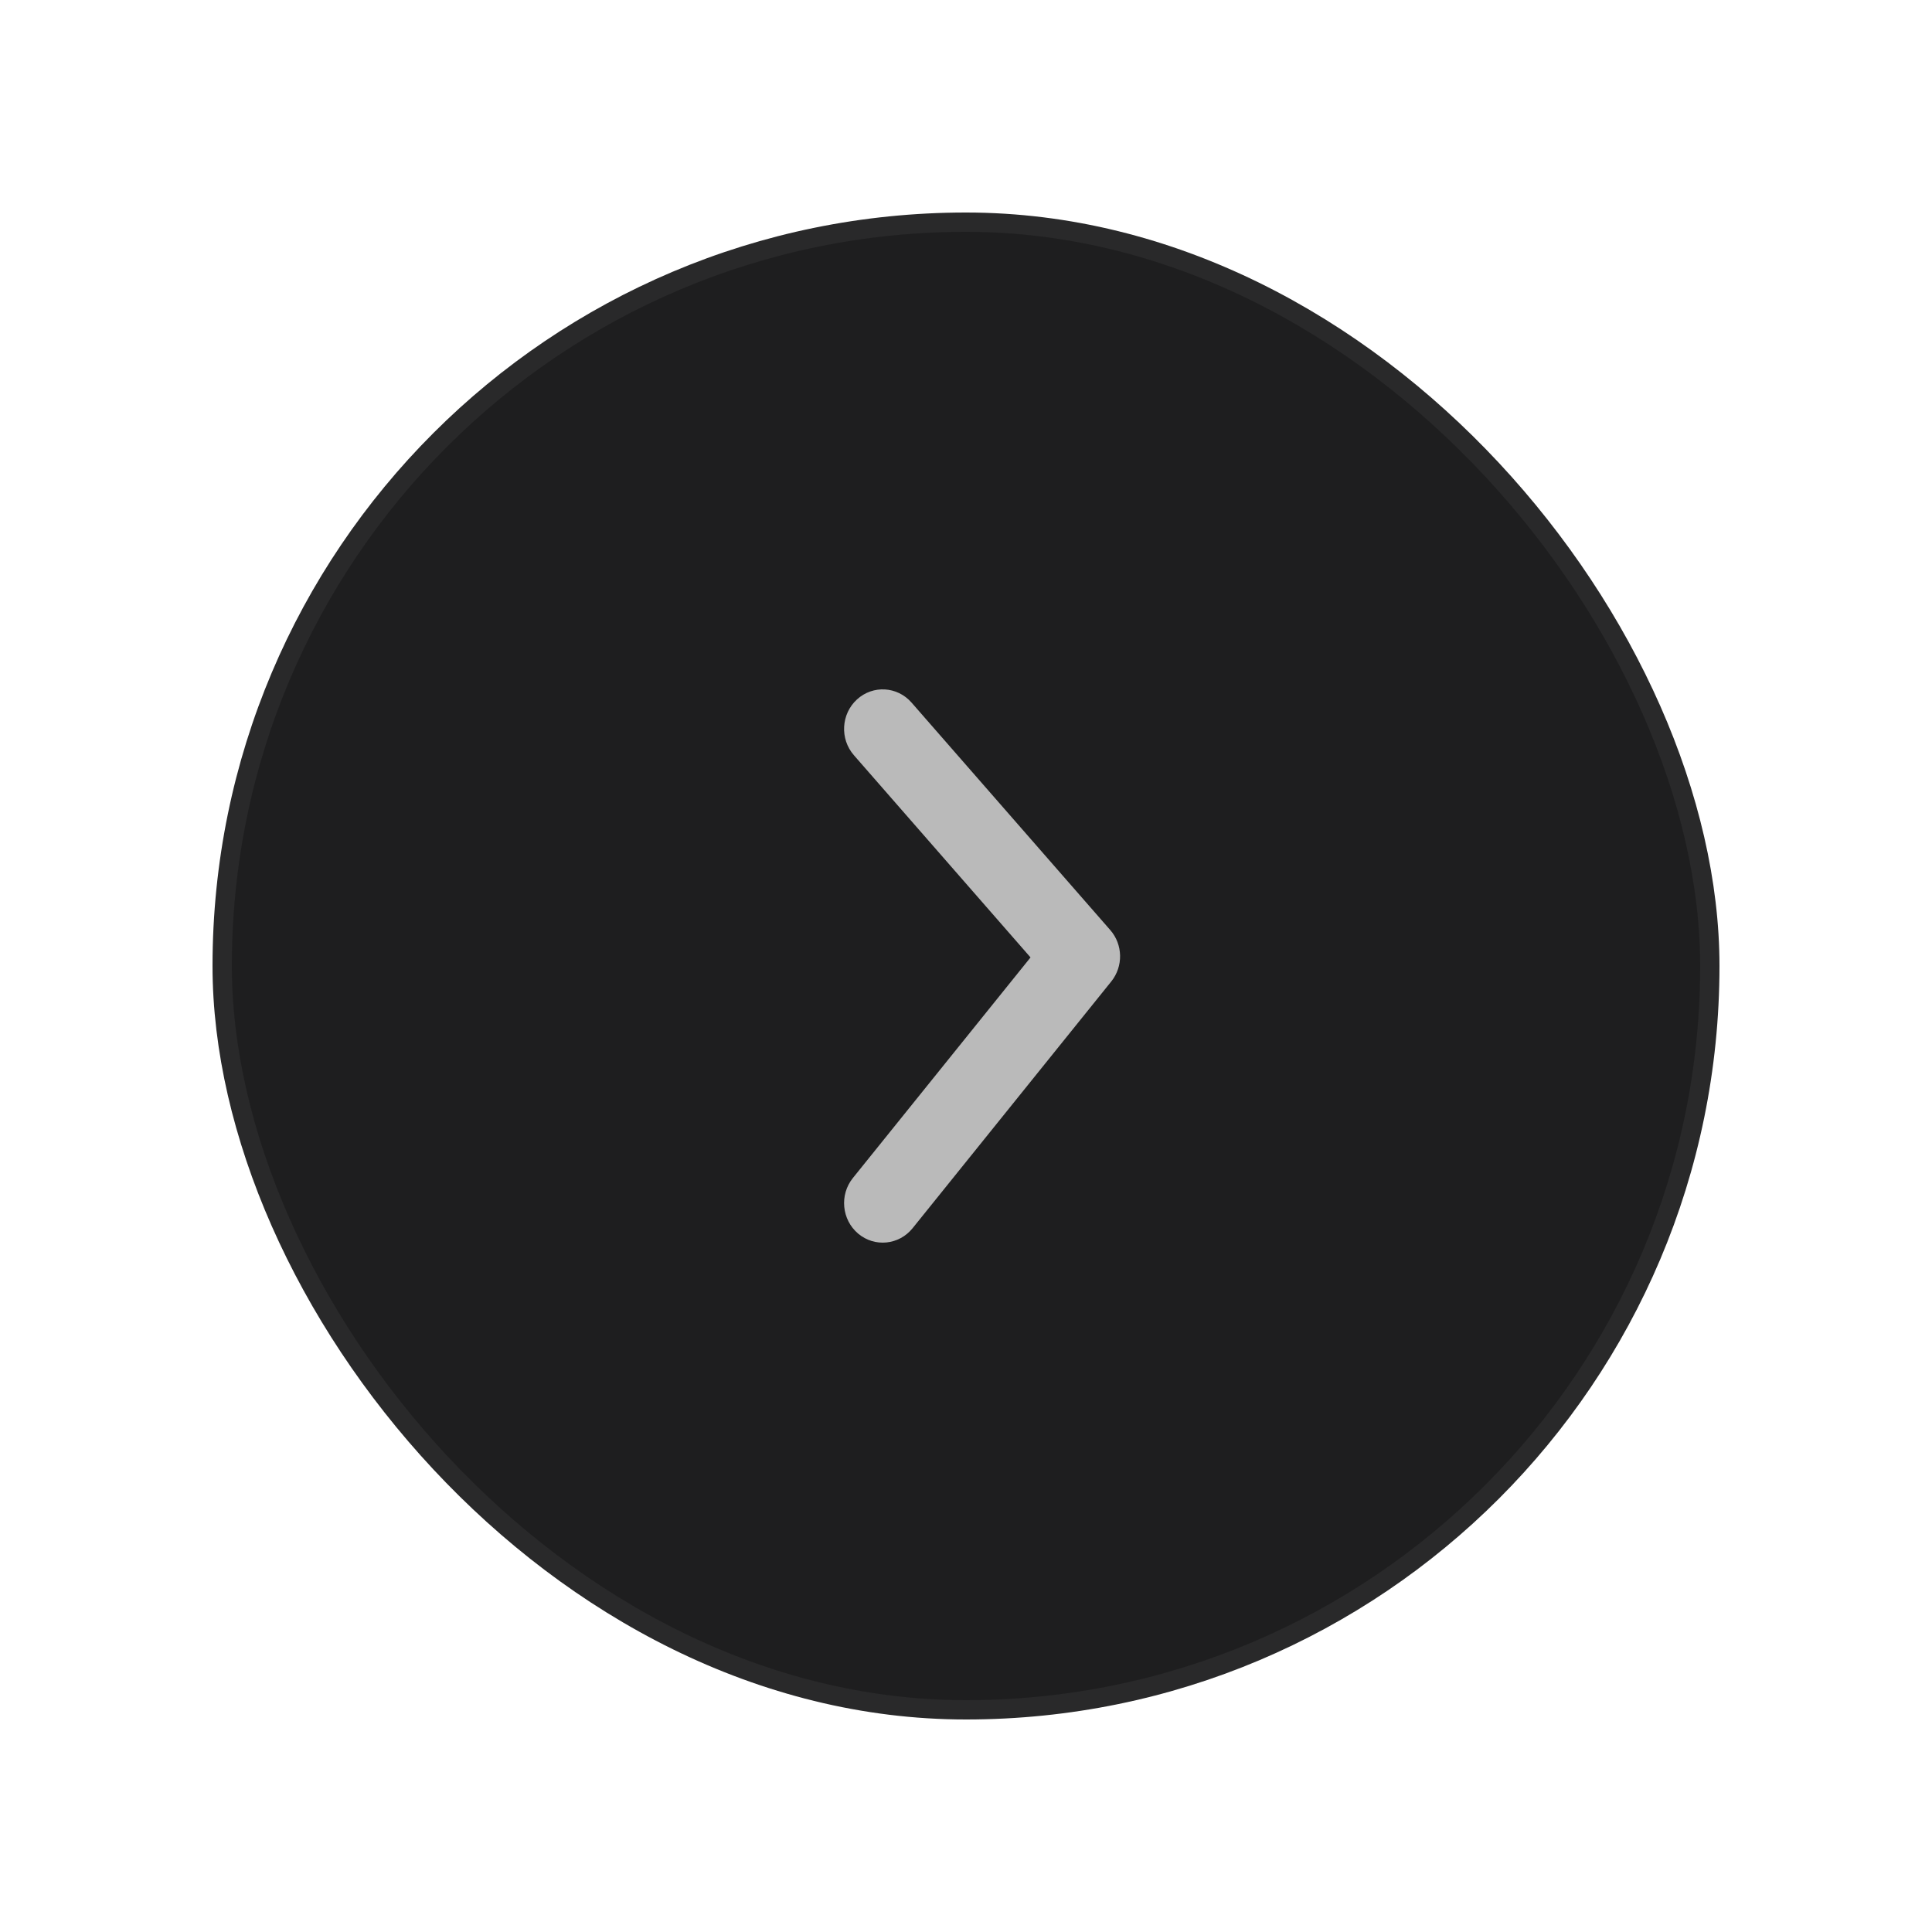 <svg xmlns="http://www.w3.org/2000/svg" width="50" height="50" viewBox="0 0 50 50">
    <defs>
        <filter id="prefix__a" width="152.5%" height="152.5%" x="-26.2%" y="-26.2%" filterUnits="objectBoundingBox">
            <feOffset in="SourceAlpha" result="shadowOffsetOuter1"/>
            <feGaussianBlur in="shadowOffsetOuter1" result="shadowBlurOuter1" stdDeviation="2.5"/>
            <feColorMatrix in="shadowBlurOuter1" result="shadowMatrixOuter1" values="0 0 0 0 0 0 0 0 0 0 0 0 0 0 0 0 0 0 0.5 0"/>
            <feMerge>
                <feMergeNode in="shadowMatrixOuter1"/>
                <feMergeNode in="SourceGraphic"/>
            </feMerge>
        </filter>
    </defs>
    <g fill="none" fill-rule="evenodd" filter="url(#prefix__a)" transform="translate(5 5)">
        <rect width="39" height="39" x=".5" y=".5" fill="#1E1E1F" stroke="#FFF" stroke-opacity=".05" rx="19.5"/>
        <path fill="#BABABA" fill-rule="nonzero" d="M17.099 14.545c-.368-.421-.332-1.068.08-1.444.411-.376 1.043-.34 1.411.081l5.143 5.887c.33.377.34.942.026 1.332l-5.142 6.386c-.352.436-.982.498-1.408.139-.426-.36-.487-1.004-.136-1.44l4.597-5.708-4.571-5.233z"/>
    </g>
</svg>

